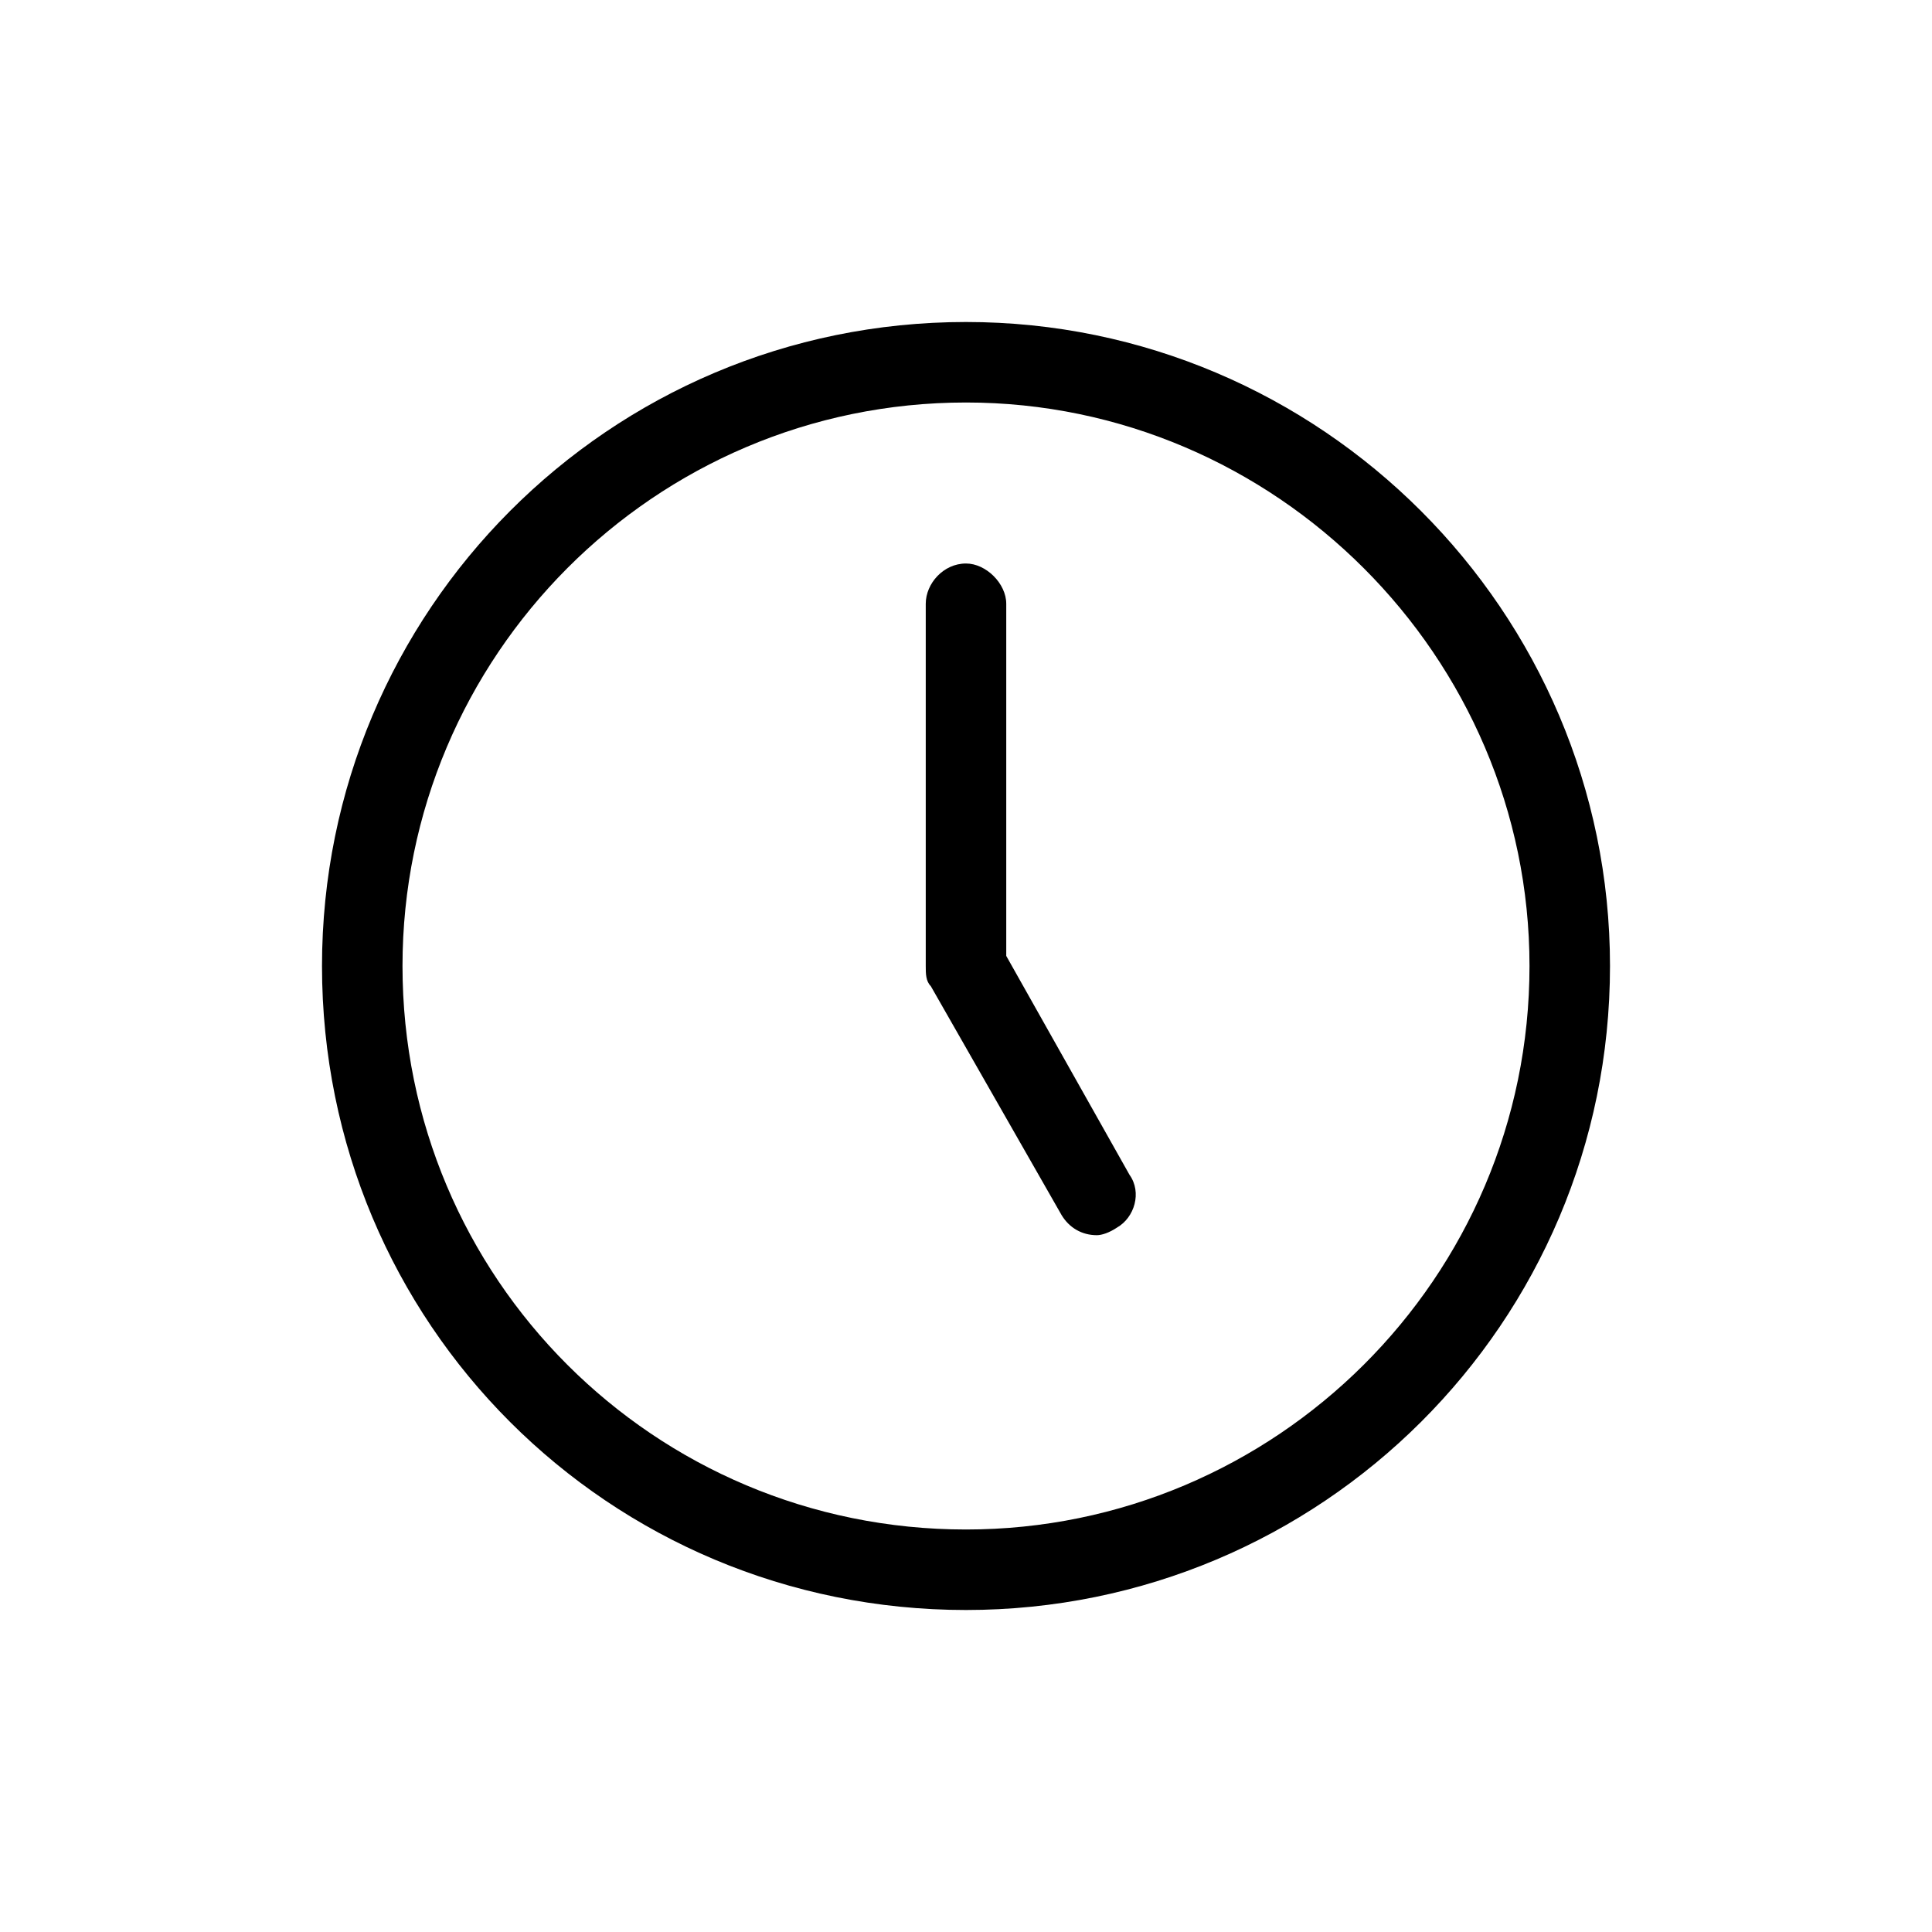 <svg width="36" height="36" viewBox="0 0 36 36" fill="none" xmlns="http://www.w3.org/2000/svg">
<path d="M18 6C11.344 6 6 11.391 6 18C6 24.656 11.344 30 18 30C24.609 30 30 24.656 30 18C30 11.391 24.609 6 18 6ZM18 28.5C12.188 28.5 7.5 23.812 7.5 18C7.5 12.234 12.188 7.5 18 7.5C23.766 7.5 28.5 12.234 28.5 18C28.5 23.812 23.766 28.5 18 28.5ZM18.75 17.812V11.25C18.75 10.875 18.375 10.5 18 10.5C17.578 10.5 17.25 10.875 17.25 11.25V18C17.25 18.141 17.25 18.281 17.344 18.375L19.781 22.641C19.922 22.875 20.156 23.016 20.438 23.016C20.531 23.016 20.672 22.969 20.812 22.875C21.141 22.688 21.281 22.219 21.047 21.891L18.75 17.812Z" fill="black"/>
</svg>
